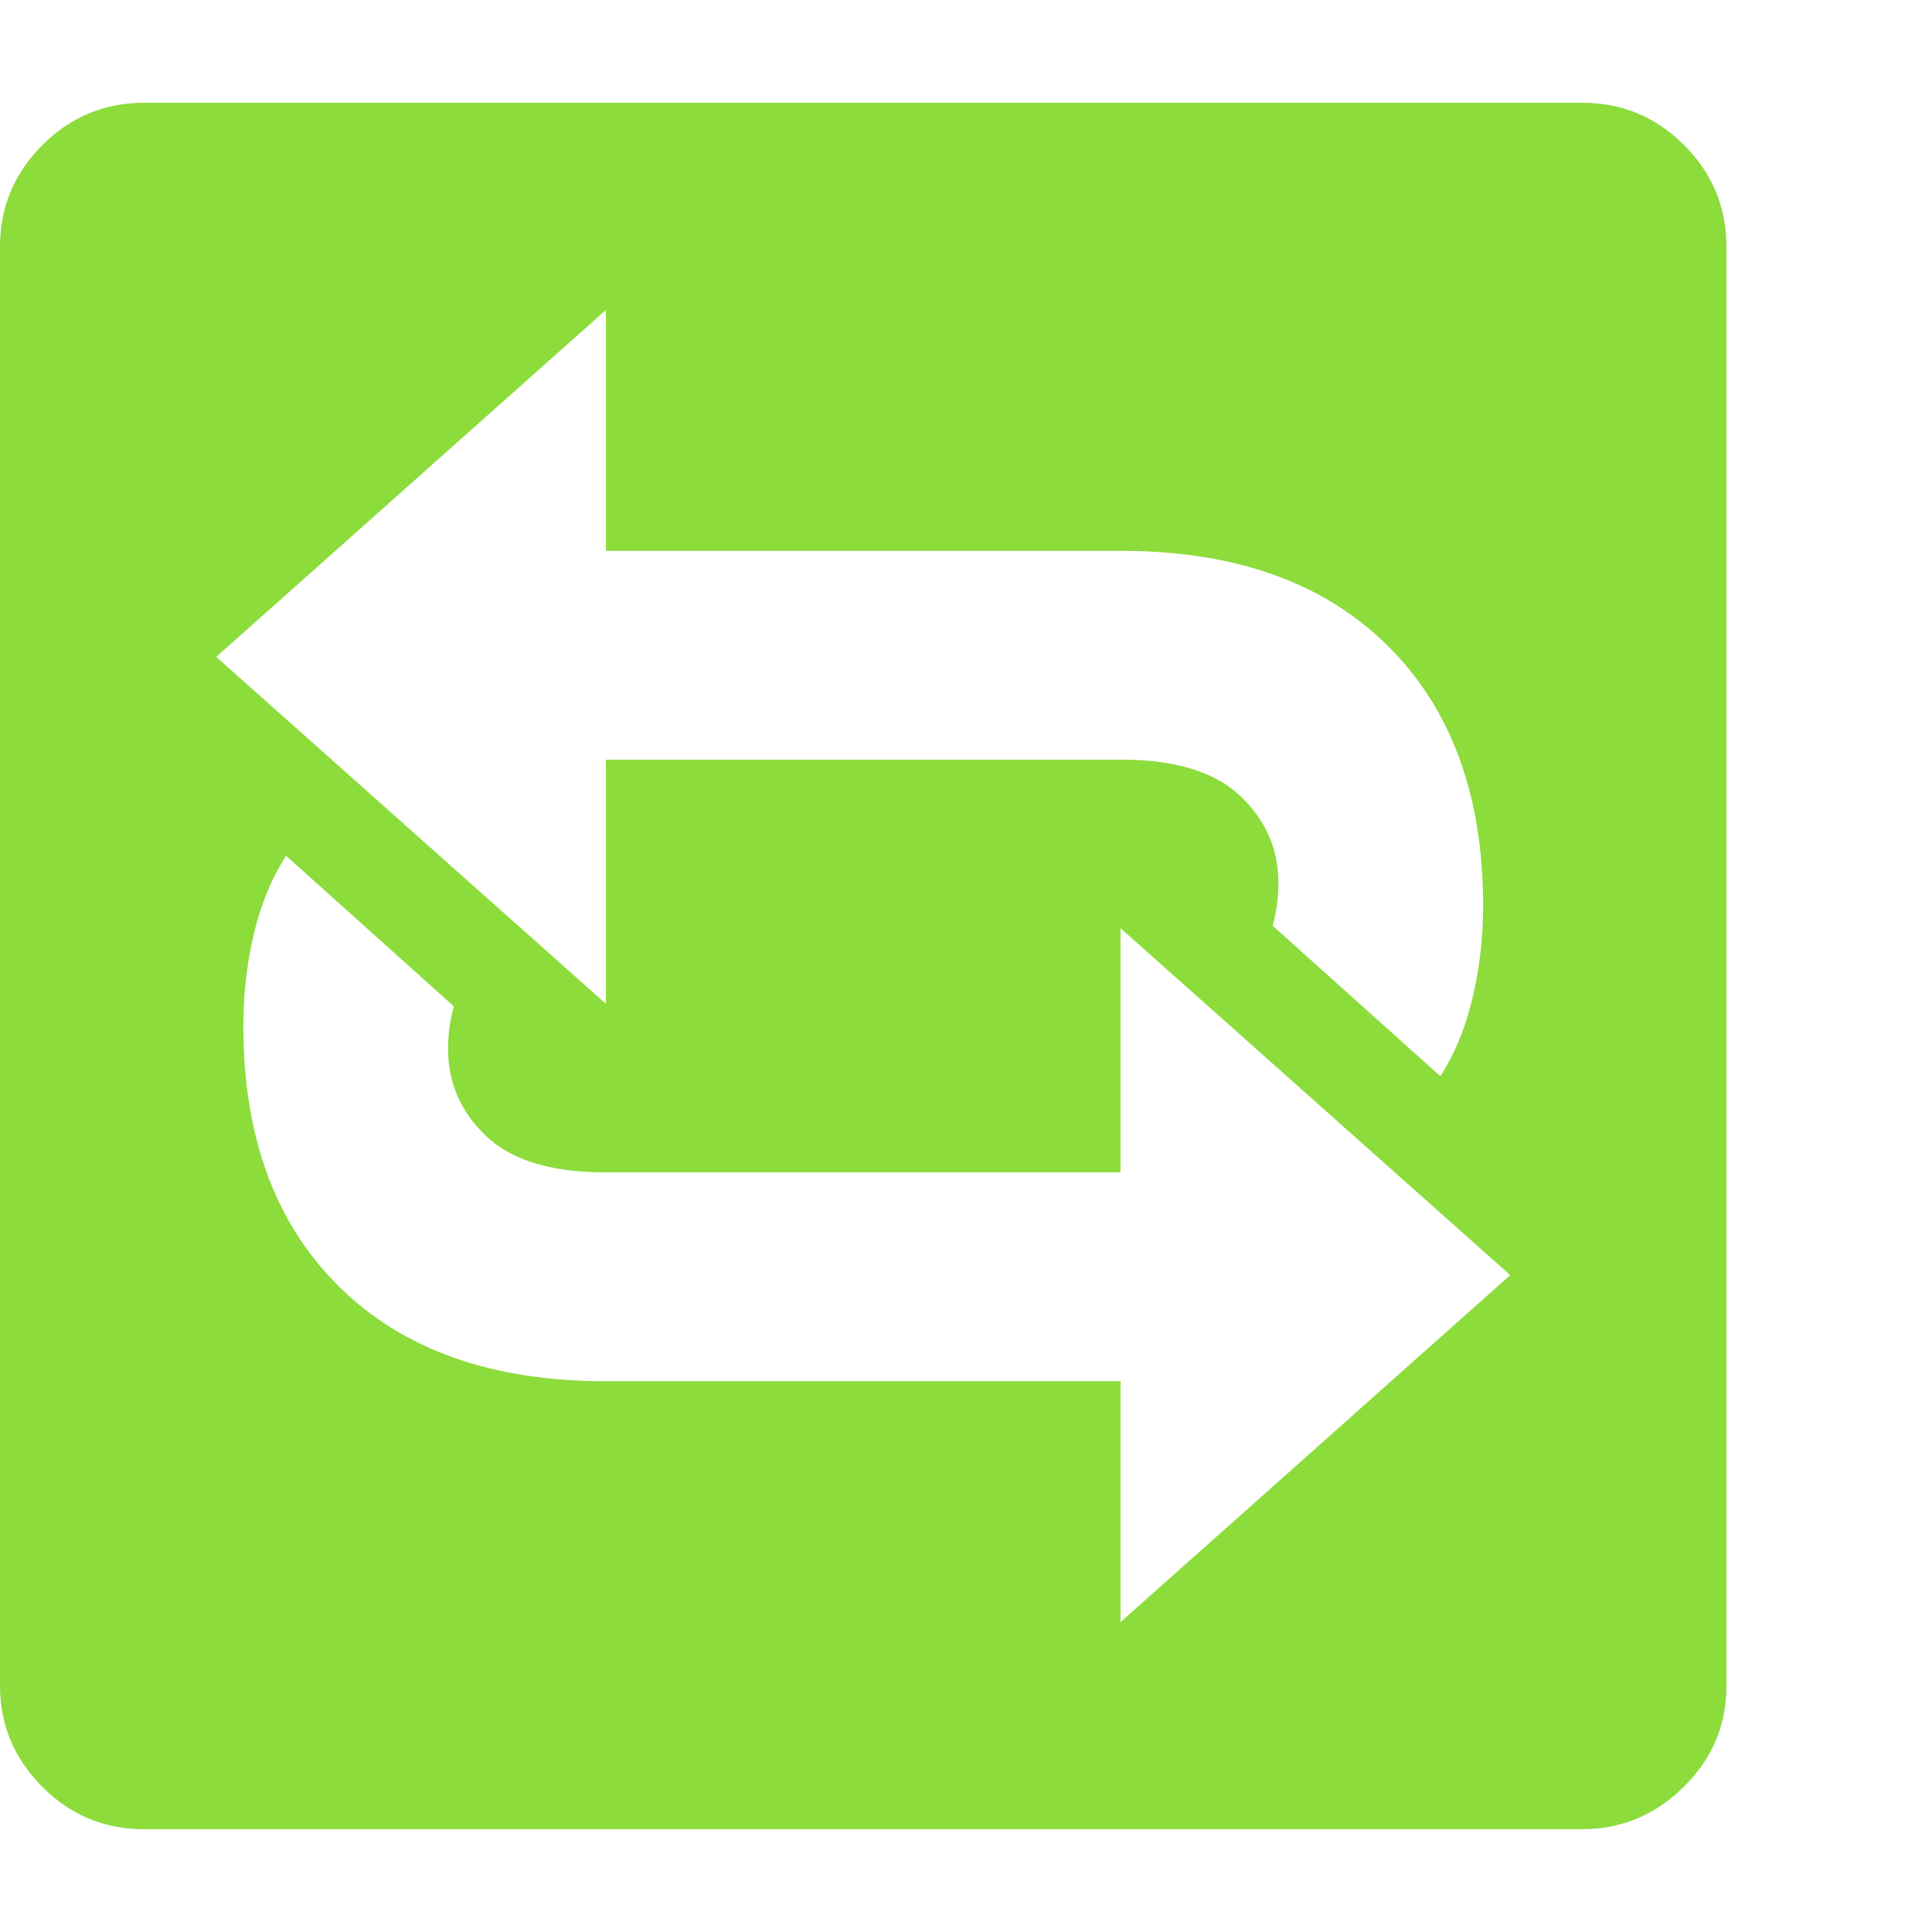 <svg version="1.1" xmlns="http://www.w3.org/2000/svg" style="fill:rgba(0,0,0,1.0)" width="256" height="256" viewBox="0 0 36.719 32.812"><path fill="rgb(140, 220, 60)" d="M2.734 32.812 C1.984 32.812 1.341 32.544 0.805 32.008 C0.268 31.471 0 30.828 0 30.078 L0 2.734 C0 1.984 0.268 1.341 0.805 0.805 C1.341 0.268 1.984 -0 2.734 -0 L30.078 -0 C30.828 -0 31.471 0.268 32.008 0.805 C32.544 1.341 32.812 1.984 32.812 2.734 L32.812 30.094 C32.812 30.833 32.542 31.471 32 32.008 C31.458 32.544 30.813 32.812 30.062 32.812 Z M21.297 28.875 L28.703 22.281 L21.297 15.688 L21.297 20.328 L11.5 20.328 C10.479 20.328 9.727 20.099 9.242 19.641 C8.758 19.182 8.516 18.63 8.516 17.984 C8.516 17.703 8.552 17.432 8.625 17.172 L5.438 14.312 C5.167 14.729 4.964 15.219 4.828 15.781 C4.693 16.344 4.625 16.932 4.625 17.547 C4.625 19.651 5.232 21.302 6.445 22.5 C7.659 23.698 9.344 24.297 11.5 24.297 L21.297 24.297 Z M27.375 18.5 C27.646 18.083 27.849 17.591 27.984 17.023 C28.12 16.456 28.188 15.87 28.188 15.266 C28.188 13.161 27.581 11.51 26.367 10.312 C25.154 9.115 23.469 8.516 21.312 8.516 L11.516 8.516 L11.516 3.938 L4.109 10.531 L11.516 17.125 L11.516 12.484 L21.312 12.484 C22.333 12.484 23.086 12.714 23.57 13.172 C24.055 13.63 24.297 14.182 24.297 14.828 C24.297 15.109 24.26 15.38 24.188 15.641 Z M36.719 27.344" /></svg>
